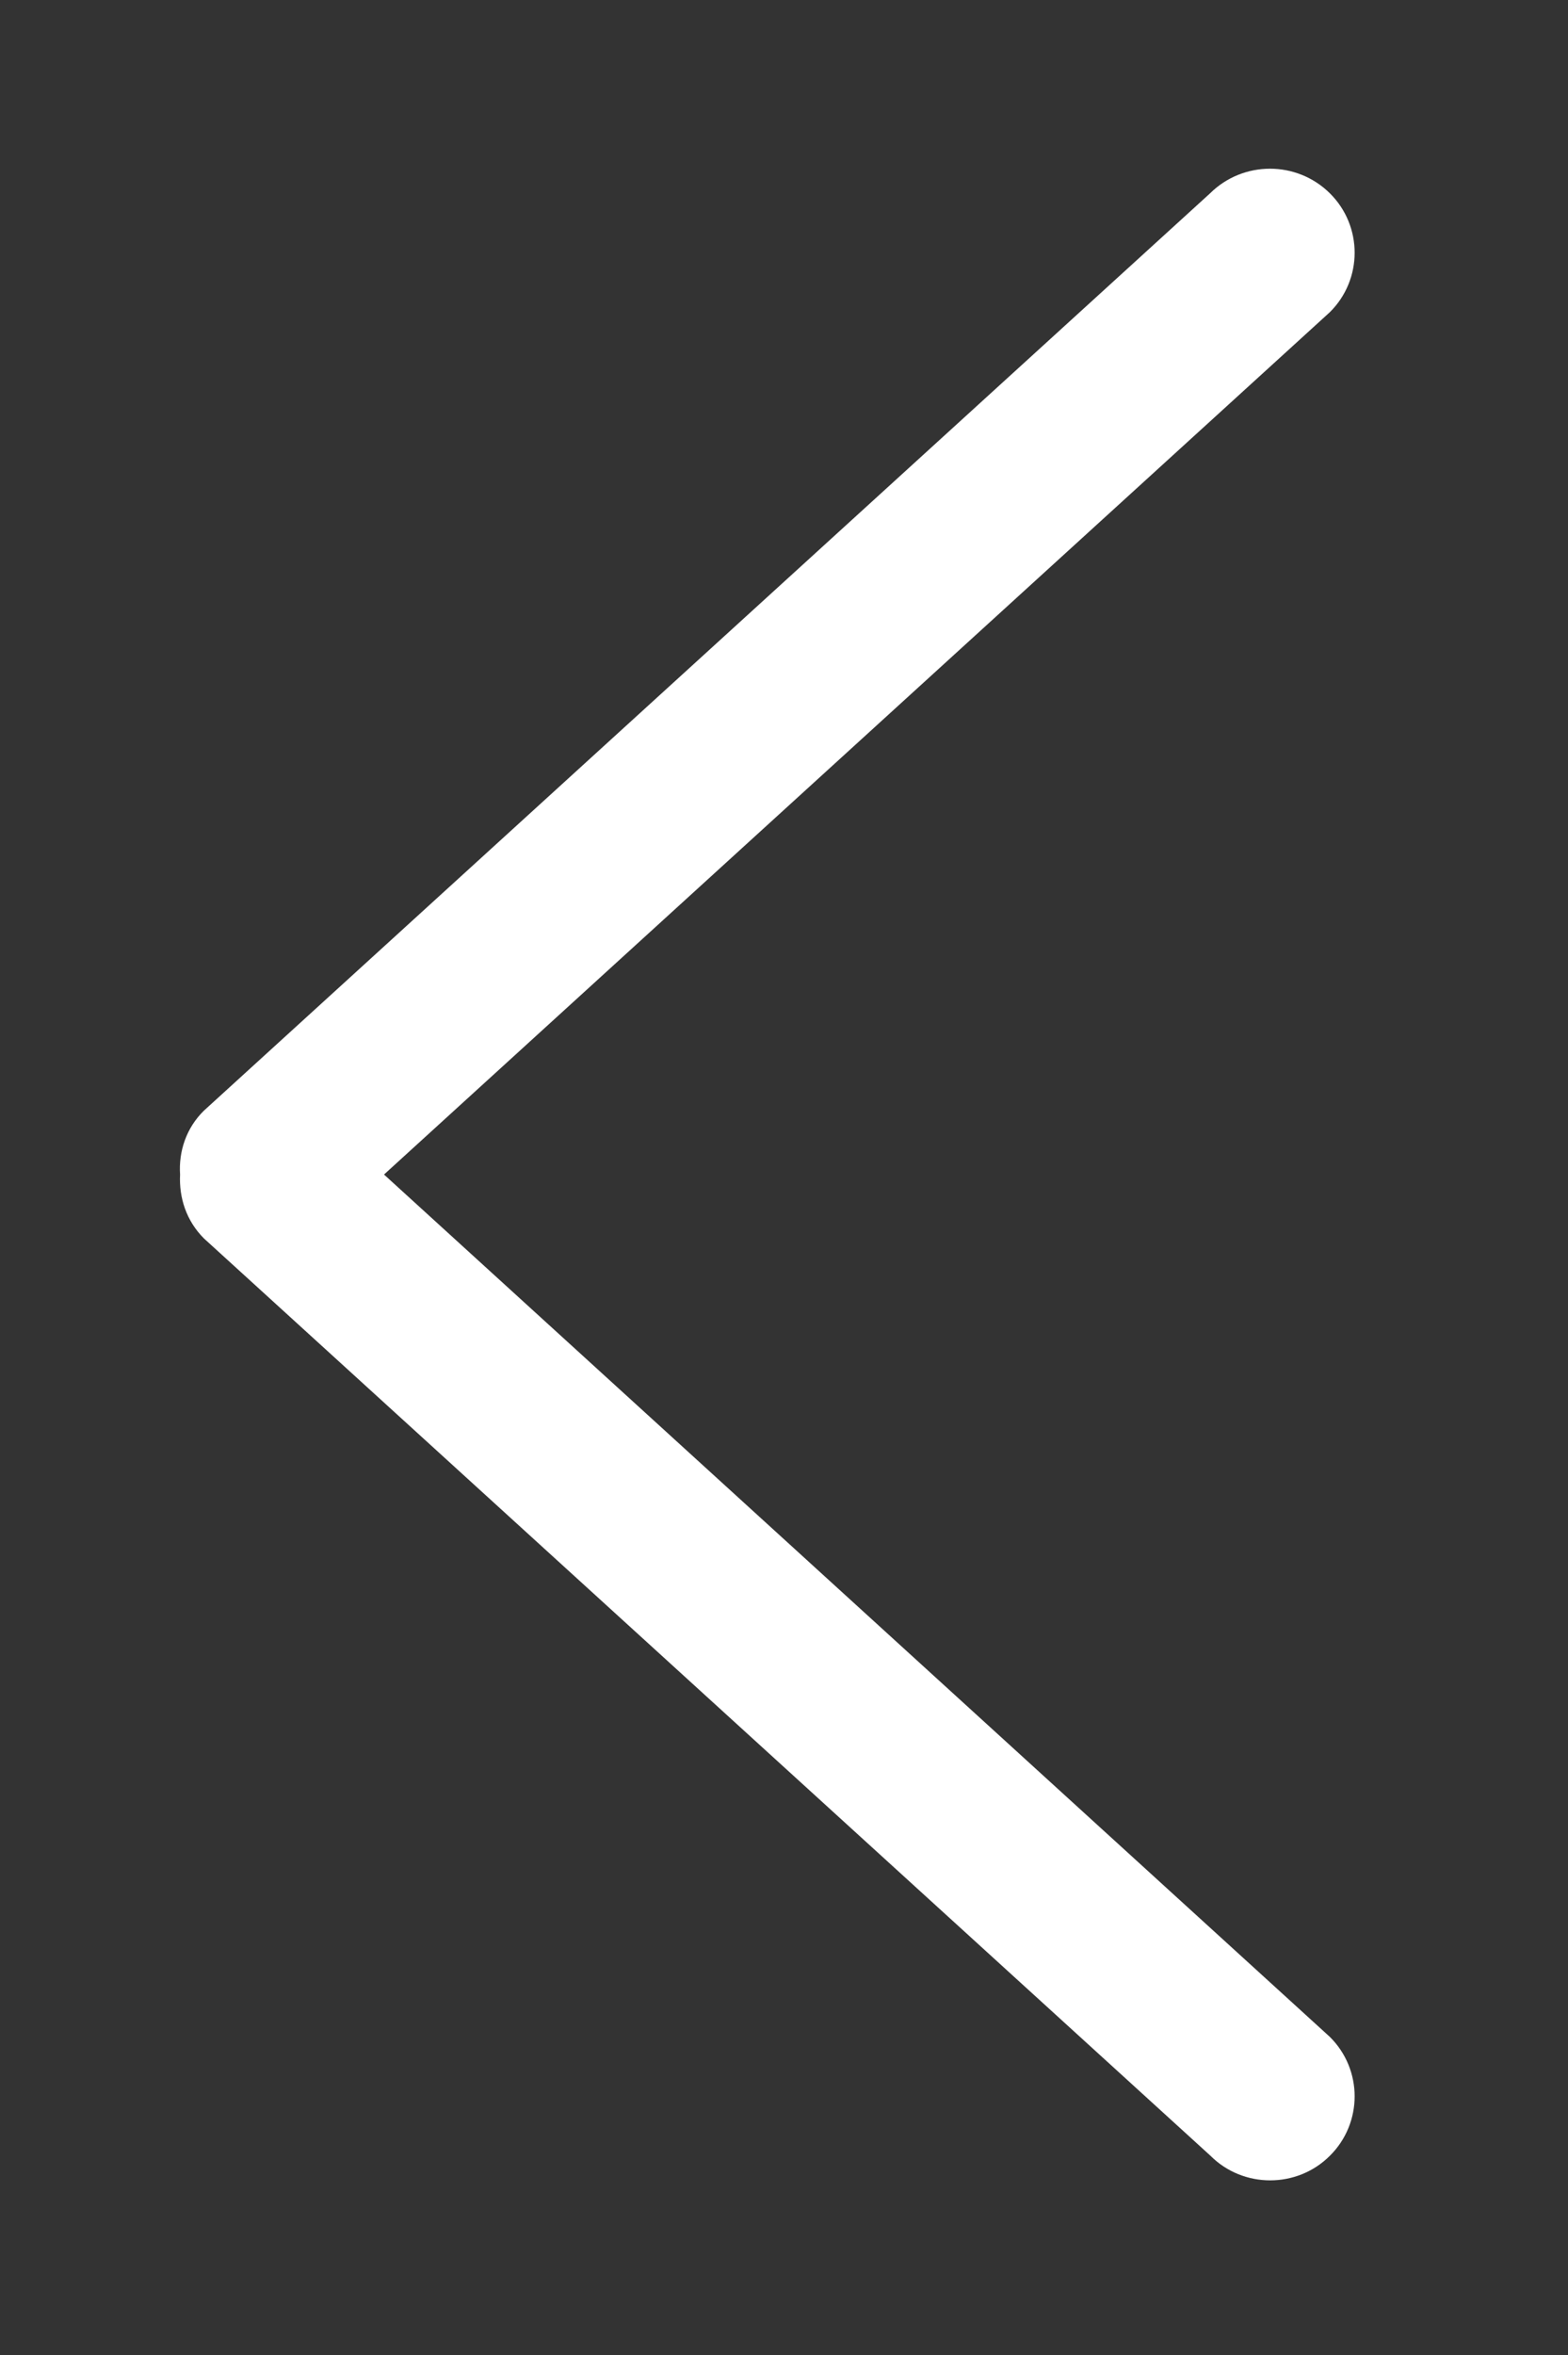 <?xml version="1.0" encoding="utf-8"?>
<!-- Generator: Adobe Illustrator 23.0.1, SVG Export Plug-In . SVG Version: 6.00 Build 0)  -->
<svg version="1.1" id="Capa_1" xmlns="http://www.w3.org/2000/svg" xmlns:xlink="http://www.w3.org/1999/xlink" x="0px" y="0px"
	 viewBox="0 0 40.75 61.18" style="enable-background:new 0 0 40.75 61.18;" xml:space="preserve">
<rect x="0" y="0" width="40.75" height="61.18" fill="#333333" stroke="none"/>
<style type="text/css">
	.st0{fill:#484848;}
	.st1{fill:#FFFFFF;}
</style>
<g>
	<g id="_x31_0_1_">
		<g>
			<path class="st1" d="M34.56,56c0.86-0.85,0.86-2.24,0-3.09L9.98,30.51l24.58-22.4c0.86-0.85,0.86-2.24,0-3.09s-2.25-0.85-3.11,0
				L5.3,28.85c-0.46,0.45-0.66,1.06-0.62,1.66c-0.03,0.6,0.16,1.2,0.62,1.66L31.46,56C32.31,56.85,33.71,56.85,34.56,56z"/>
		</g>
	</g>
</g>
</svg>
